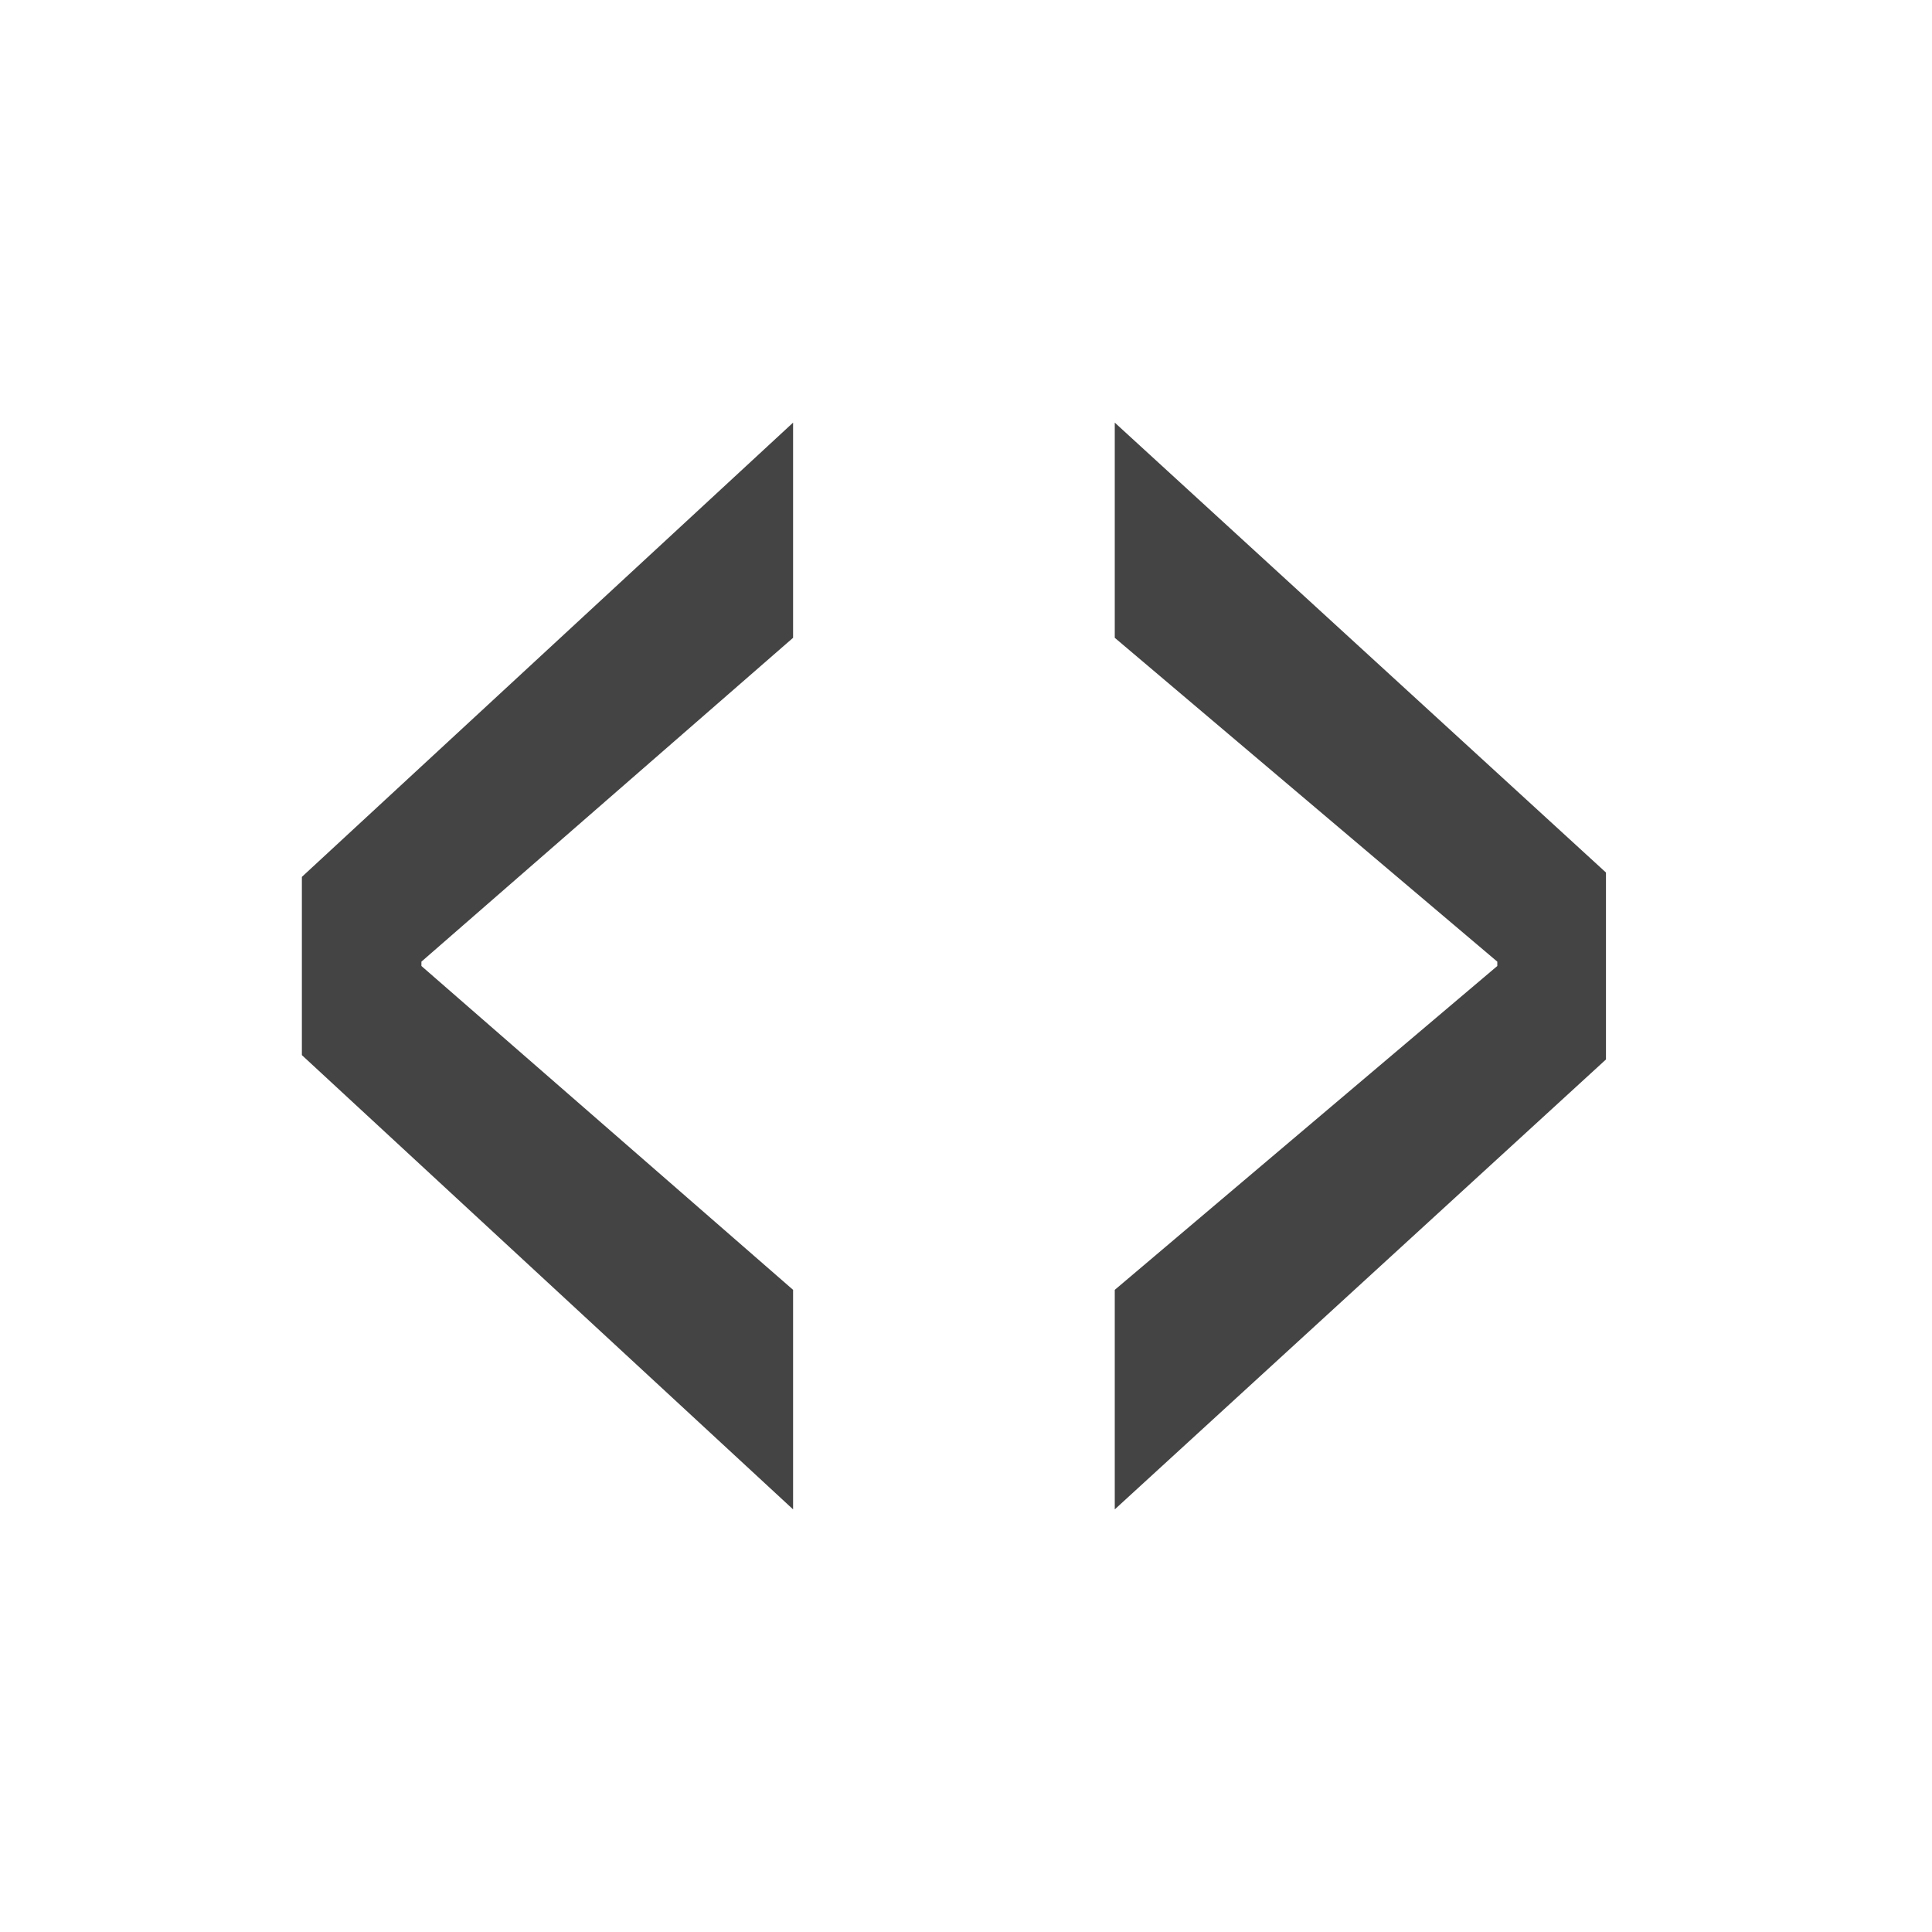 <?xml version="1.0" encoding="UTF-8"?>
<svg width="32px" height="32px" viewBox="0 0 32 32" version="1.1" xmlns="http://www.w3.org/2000/svg" xmlns:xlink="http://www.w3.org/1999/xlink">
    <!-- Generator: Sketch 49.1 (51147) - http://www.bohemiancoding.com/sketch -->
    <title>html</title>
    <desc>Created with Sketch.</desc>
    <defs></defs>
    <g id="html" stroke="none" stroke-width="1" fill="none" fill-rule="evenodd">
        <path d="M5,14.524 L13.136,7 L13.136,10.564 L6.98,15.928 L6.98,16 L13.136,21.364 L13.136,25 L5,17.476 L5,14.524 Z M26.6,17.548 L18.464,25 L18.464,21.364 L24.8,16 L24.8,15.928 L18.464,10.564 L18.464,7 L26.6,14.452 L26.6,17.548 Z" id="path124" fill="#444444" fill-rule="nonzero"></path>
    </g>
</svg>